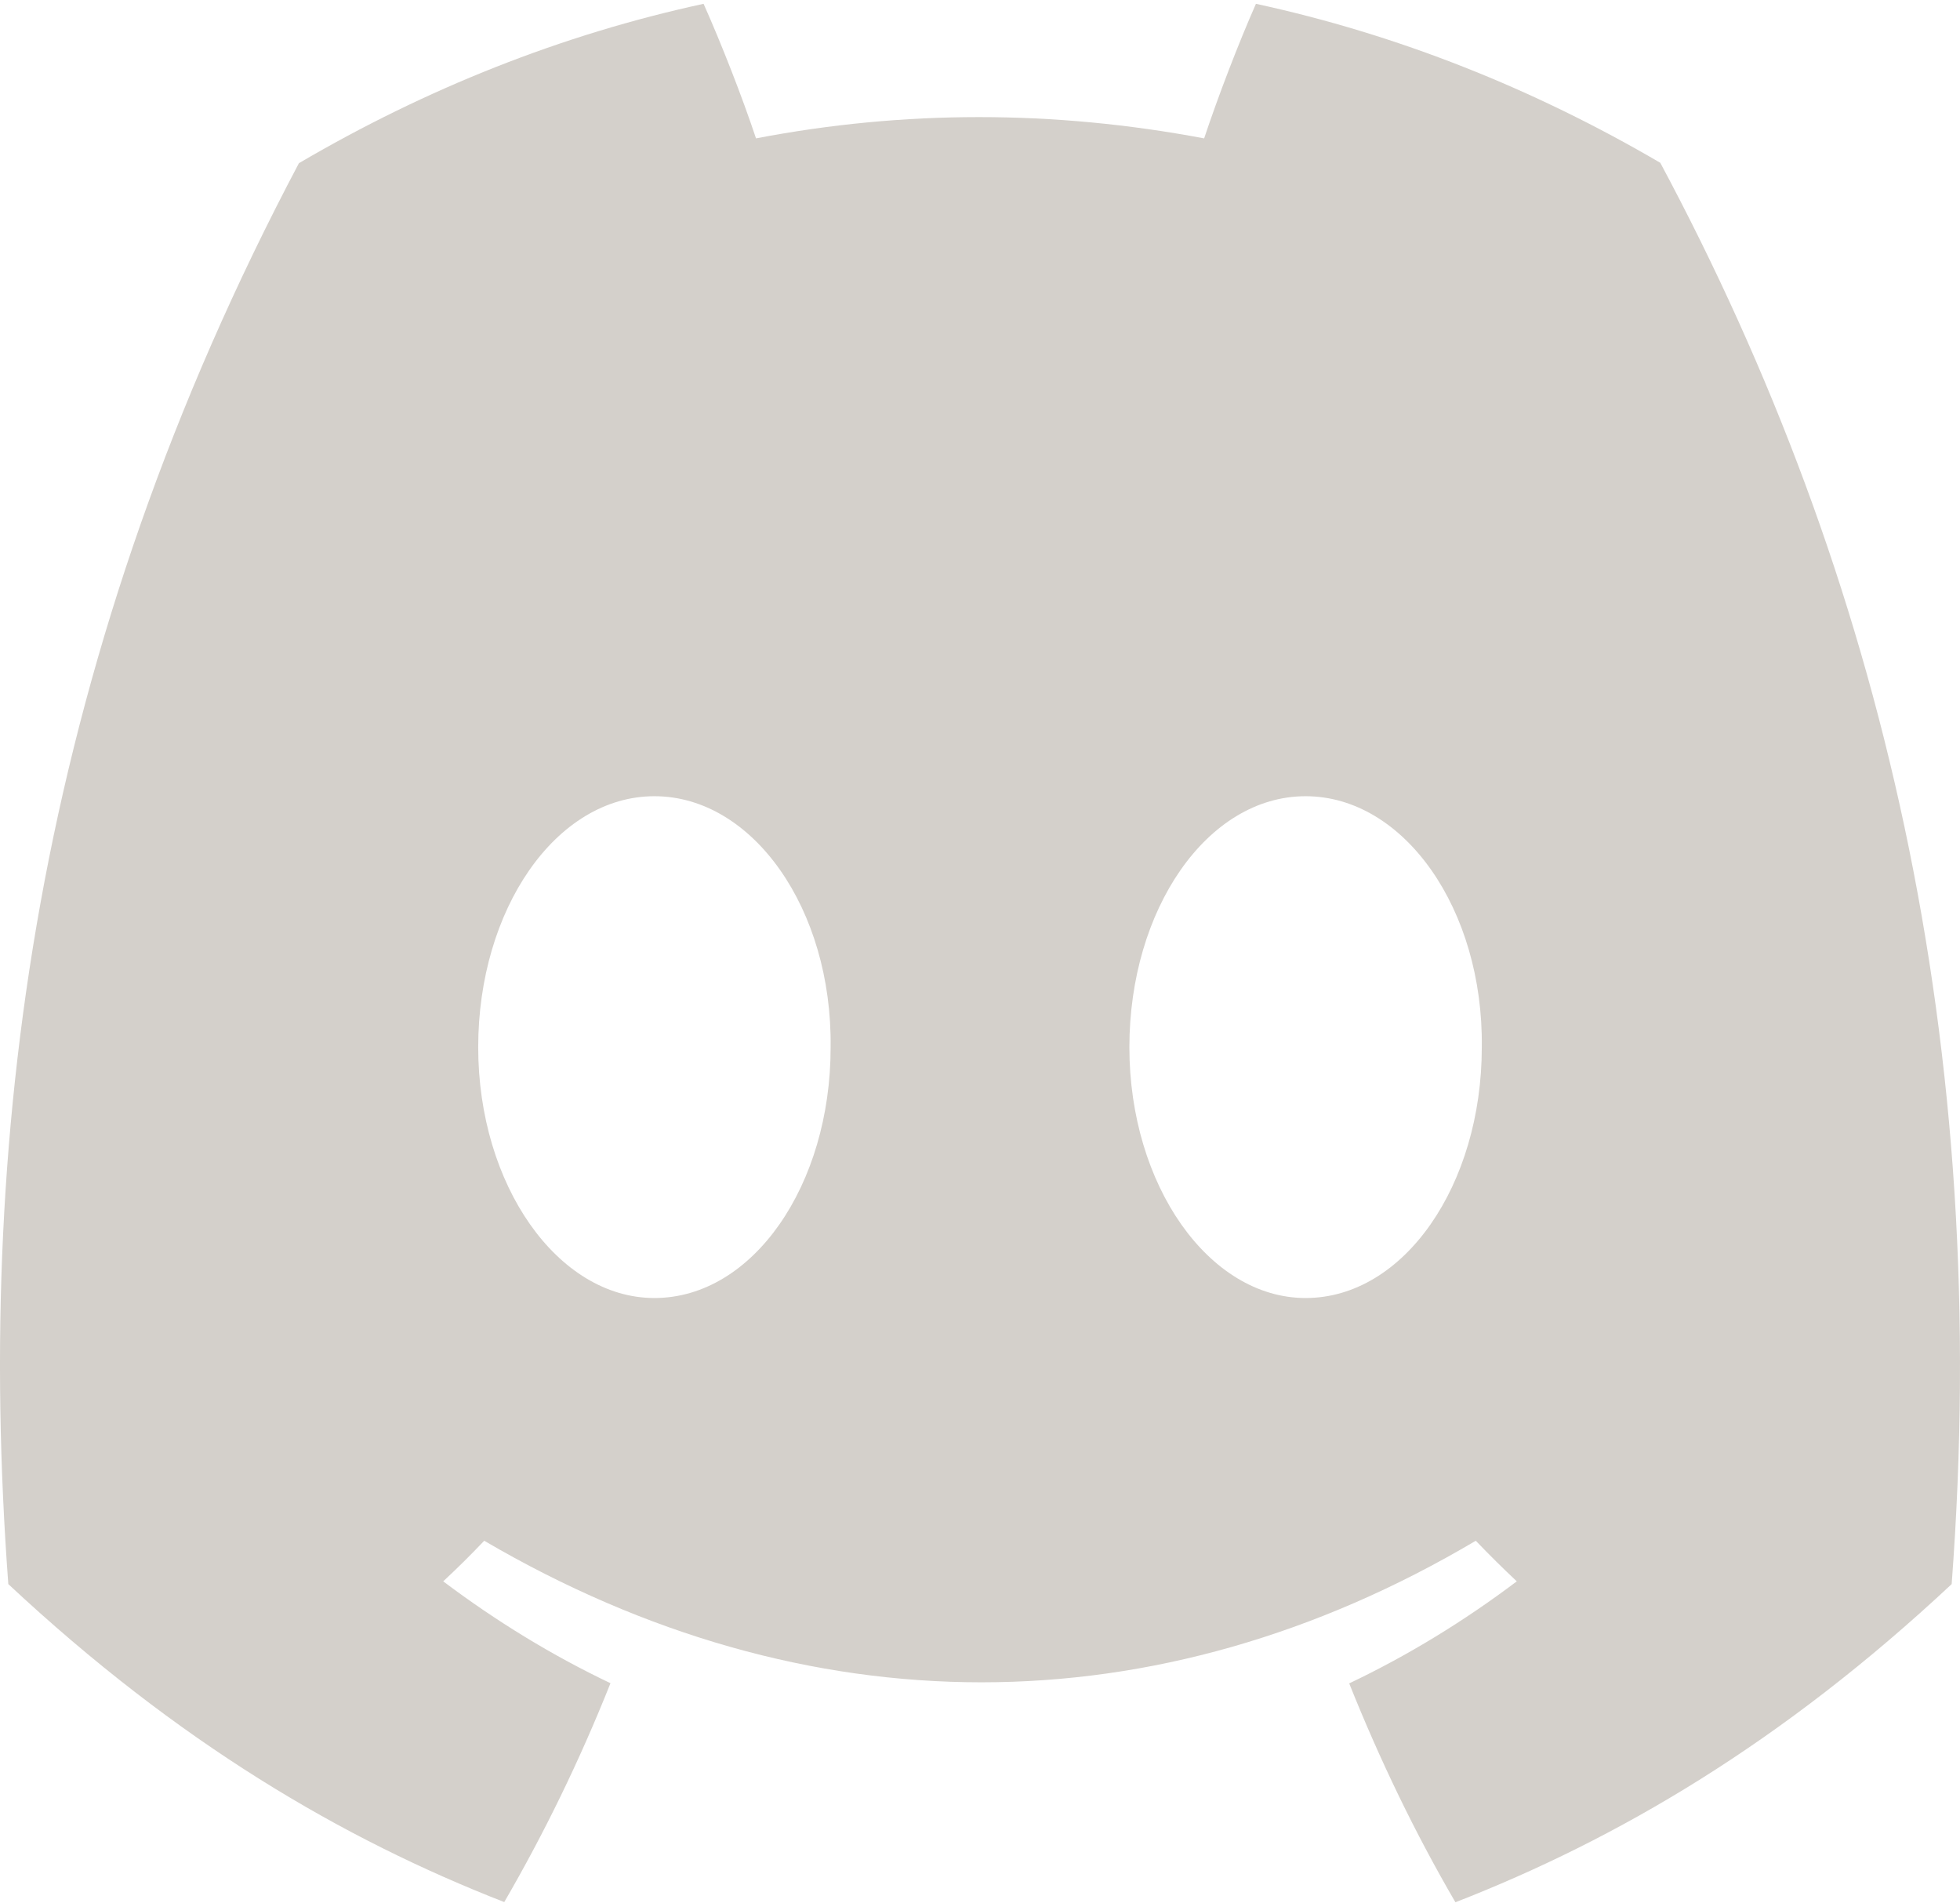 <svg width="103" height="100" viewBox="0 0 103 100" fill="none" xmlns="http://www.w3.org/2000/svg">
<path d="M87.251 8.555C80.583 4.652 73.454 1.815 66.001 0.2C65.086 2.271 64.016 5.056 63.279 7.271C55.356 5.78 47.506 5.78 39.729 7.271C38.992 5.056 37.898 2.271 36.974 0.2C29.513 1.815 22.376 4.662 15.708 8.575C2.26 34 -1.385 58.794 0.437 83.236C9.357 91.569 18.001 96.631 26.499 99.944C28.598 96.331 30.469 92.49 32.081 88.443C29.011 86.983 26.07 85.182 23.291 83.091C24.028 82.407 24.749 81.693 25.446 80.958C42.394 90.876 60.808 90.876 77.554 80.958C78.258 81.693 78.979 82.407 79.709 83.091C76.922 85.192 73.973 86.993 70.902 88.453C72.515 92.49 74.378 96.342 76.484 99.954C84.991 96.642 93.643 91.579 102.562 83.236C104.701 54.901 98.909 30.336 87.251 8.555ZM34.39 68.204C29.302 68.204 25.13 62.262 25.13 55.026C25.13 47.789 29.213 41.837 34.39 41.837C39.567 41.837 43.739 47.779 43.65 55.026C43.658 62.262 39.567 68.204 34.39 68.204ZM68.61 68.204C63.522 68.204 59.35 62.262 59.35 55.026C59.35 47.789 63.433 41.837 68.61 41.837C73.786 41.837 77.959 47.779 77.87 55.026C77.87 62.262 73.786 68.204 68.61 68.204Z" fill="#D4D0CB"/>
</svg>
